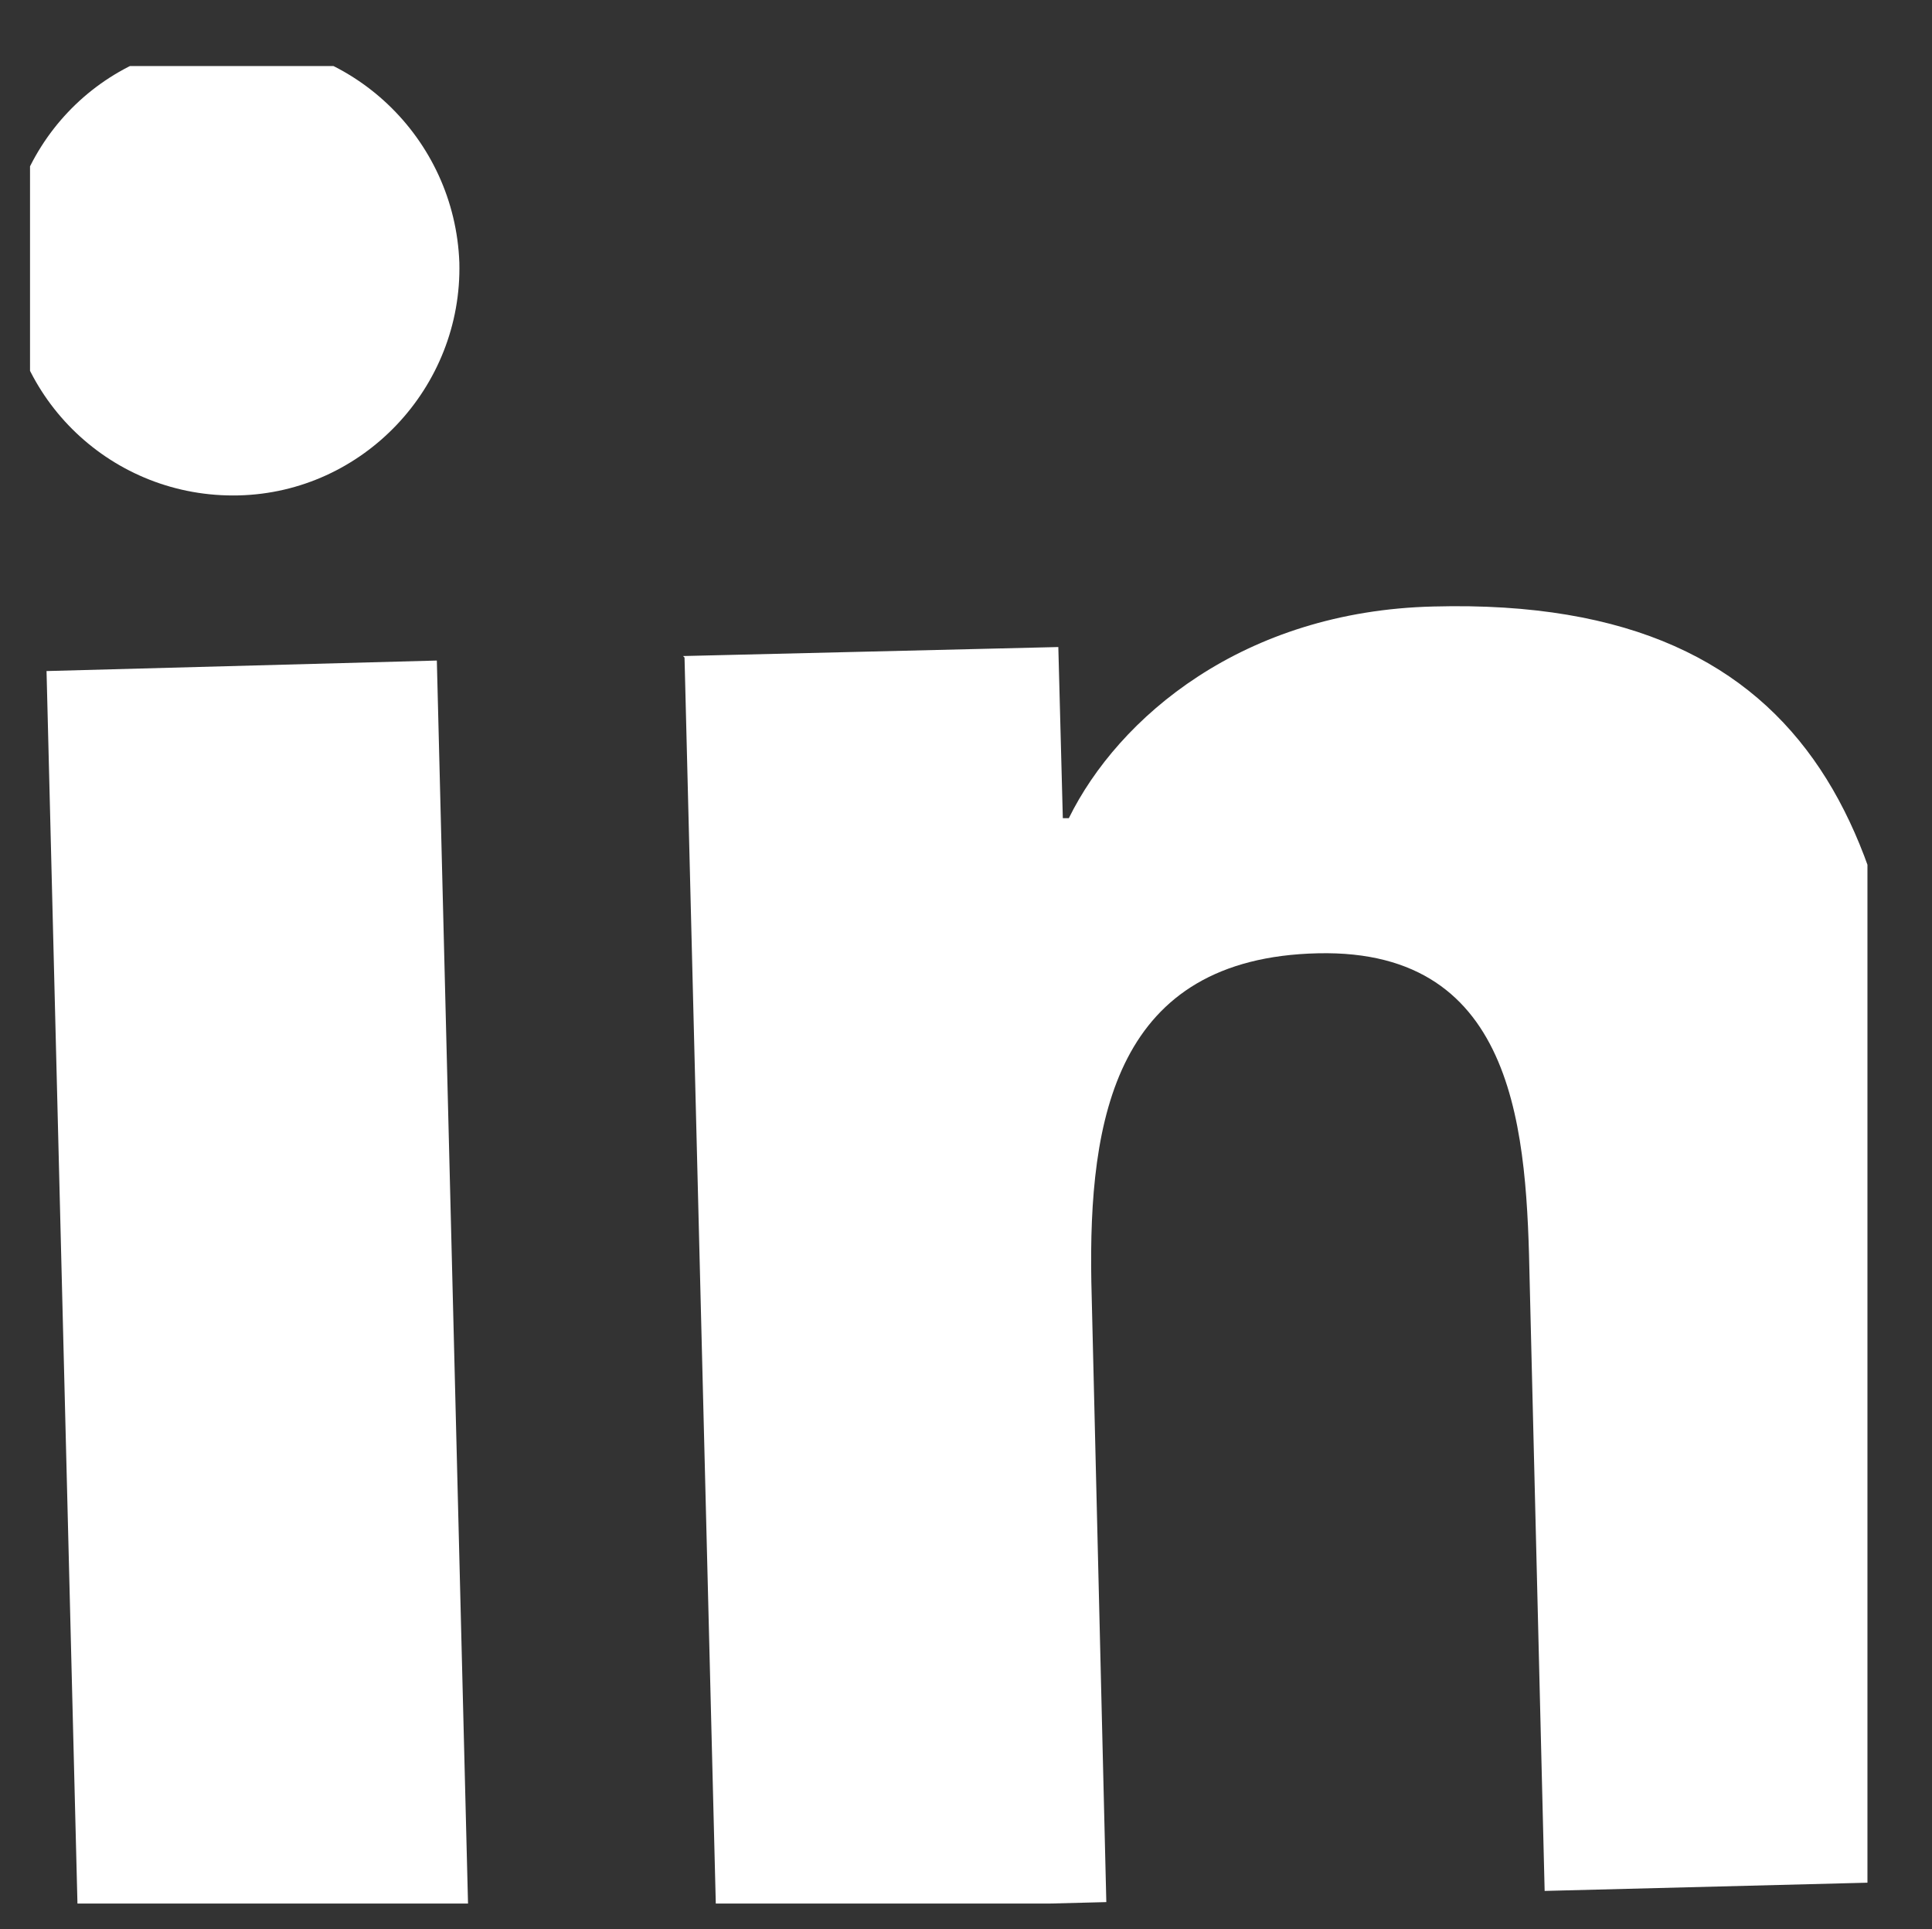 <?xml version="1.0" encoding="UTF-8"?><svg id="uuid-27c35382-0c7d-47ff-a40d-026dd5f9aab6" xmlns="http://www.w3.org/2000/svg" xmlns:xlink="http://www.w3.org/1999/xlink" viewBox="0 0 12.87 12.85"><rect x="0" y="0" width="12.87" height="12.85" fill="#333333" stroke="none"/><defs><clipPath id="uuid-5d2cfd93-224a-4acb-9e30-b707ede09298"><polyline points="0 .32 .32 12.85 12.87 12.53 12.55 0" style="fill:none;"/></clipPath><clipPath id="uuid-3c454932-a33c-4092-a6db-b062d679e7c1"><rect x=".2" y=".44" width="12.24" height="12.24" style="fill:none;"/></clipPath><clipPath id="uuid-6a09b675-29c1-471d-932a-6184056cbd61"><rect x="-842.18" y="-3880.67" width="1133.86" height="4110.23" style="fill:none;"/></clipPath><clipPath id="uuid-e6216e42-4838-4429-b97a-a97bb2c72d9f"><rect x="-842.17" y="-3880.69" width="1133.85" height="4110.24" style="fill:none;"/></clipPath></defs><g id="uuid-258b1c55-6253-49bd-bb8c-952bb30e32fd"><g style="clip-path:url(#uuid-5d2cfd93-224a-4acb-9e30-b707ede09298); fill:none;"><g style="clip-path:url(#uuid-3c454932-a33c-4092-a6db-b062d679e7c1); fill:none;"><g style="clip-path:url(#uuid-6a09b675-29c1-471d-932a-6184056cbd61); fill:none;"><g style="clip-path:url(#uuid-e6216e42-4838-4429-b97a-a97bb2c72d9f); fill:none;"><path d="m.31,4.47l2.6-.07.21,8.37-2.6.07-.21-8.37M1.51.28c.83-.02,1.52.64,1.55,1.47.02.83-.64,1.53-1.47,1.55C.75,3.32.06,2.66.04,1.83.02.99.67.3,1.51.28" style="fill:#fff;"/><path d="m4.55,4.37l2.5-.06.03,1.14h.04c.33-.67,1.16-1.38,2.43-1.41,2.63-.07,3.16,1.65,3.22,3.91l.12,4.59-2.6.07-.1-4.07c-.02-.97-.07-2.22-1.41-2.19-1.35.03-1.53,1.1-1.51,2.19l.1,4.14-2.6.07-.21-8.37" style="fill:#fff;"/></g></g></g></g></g></svg>